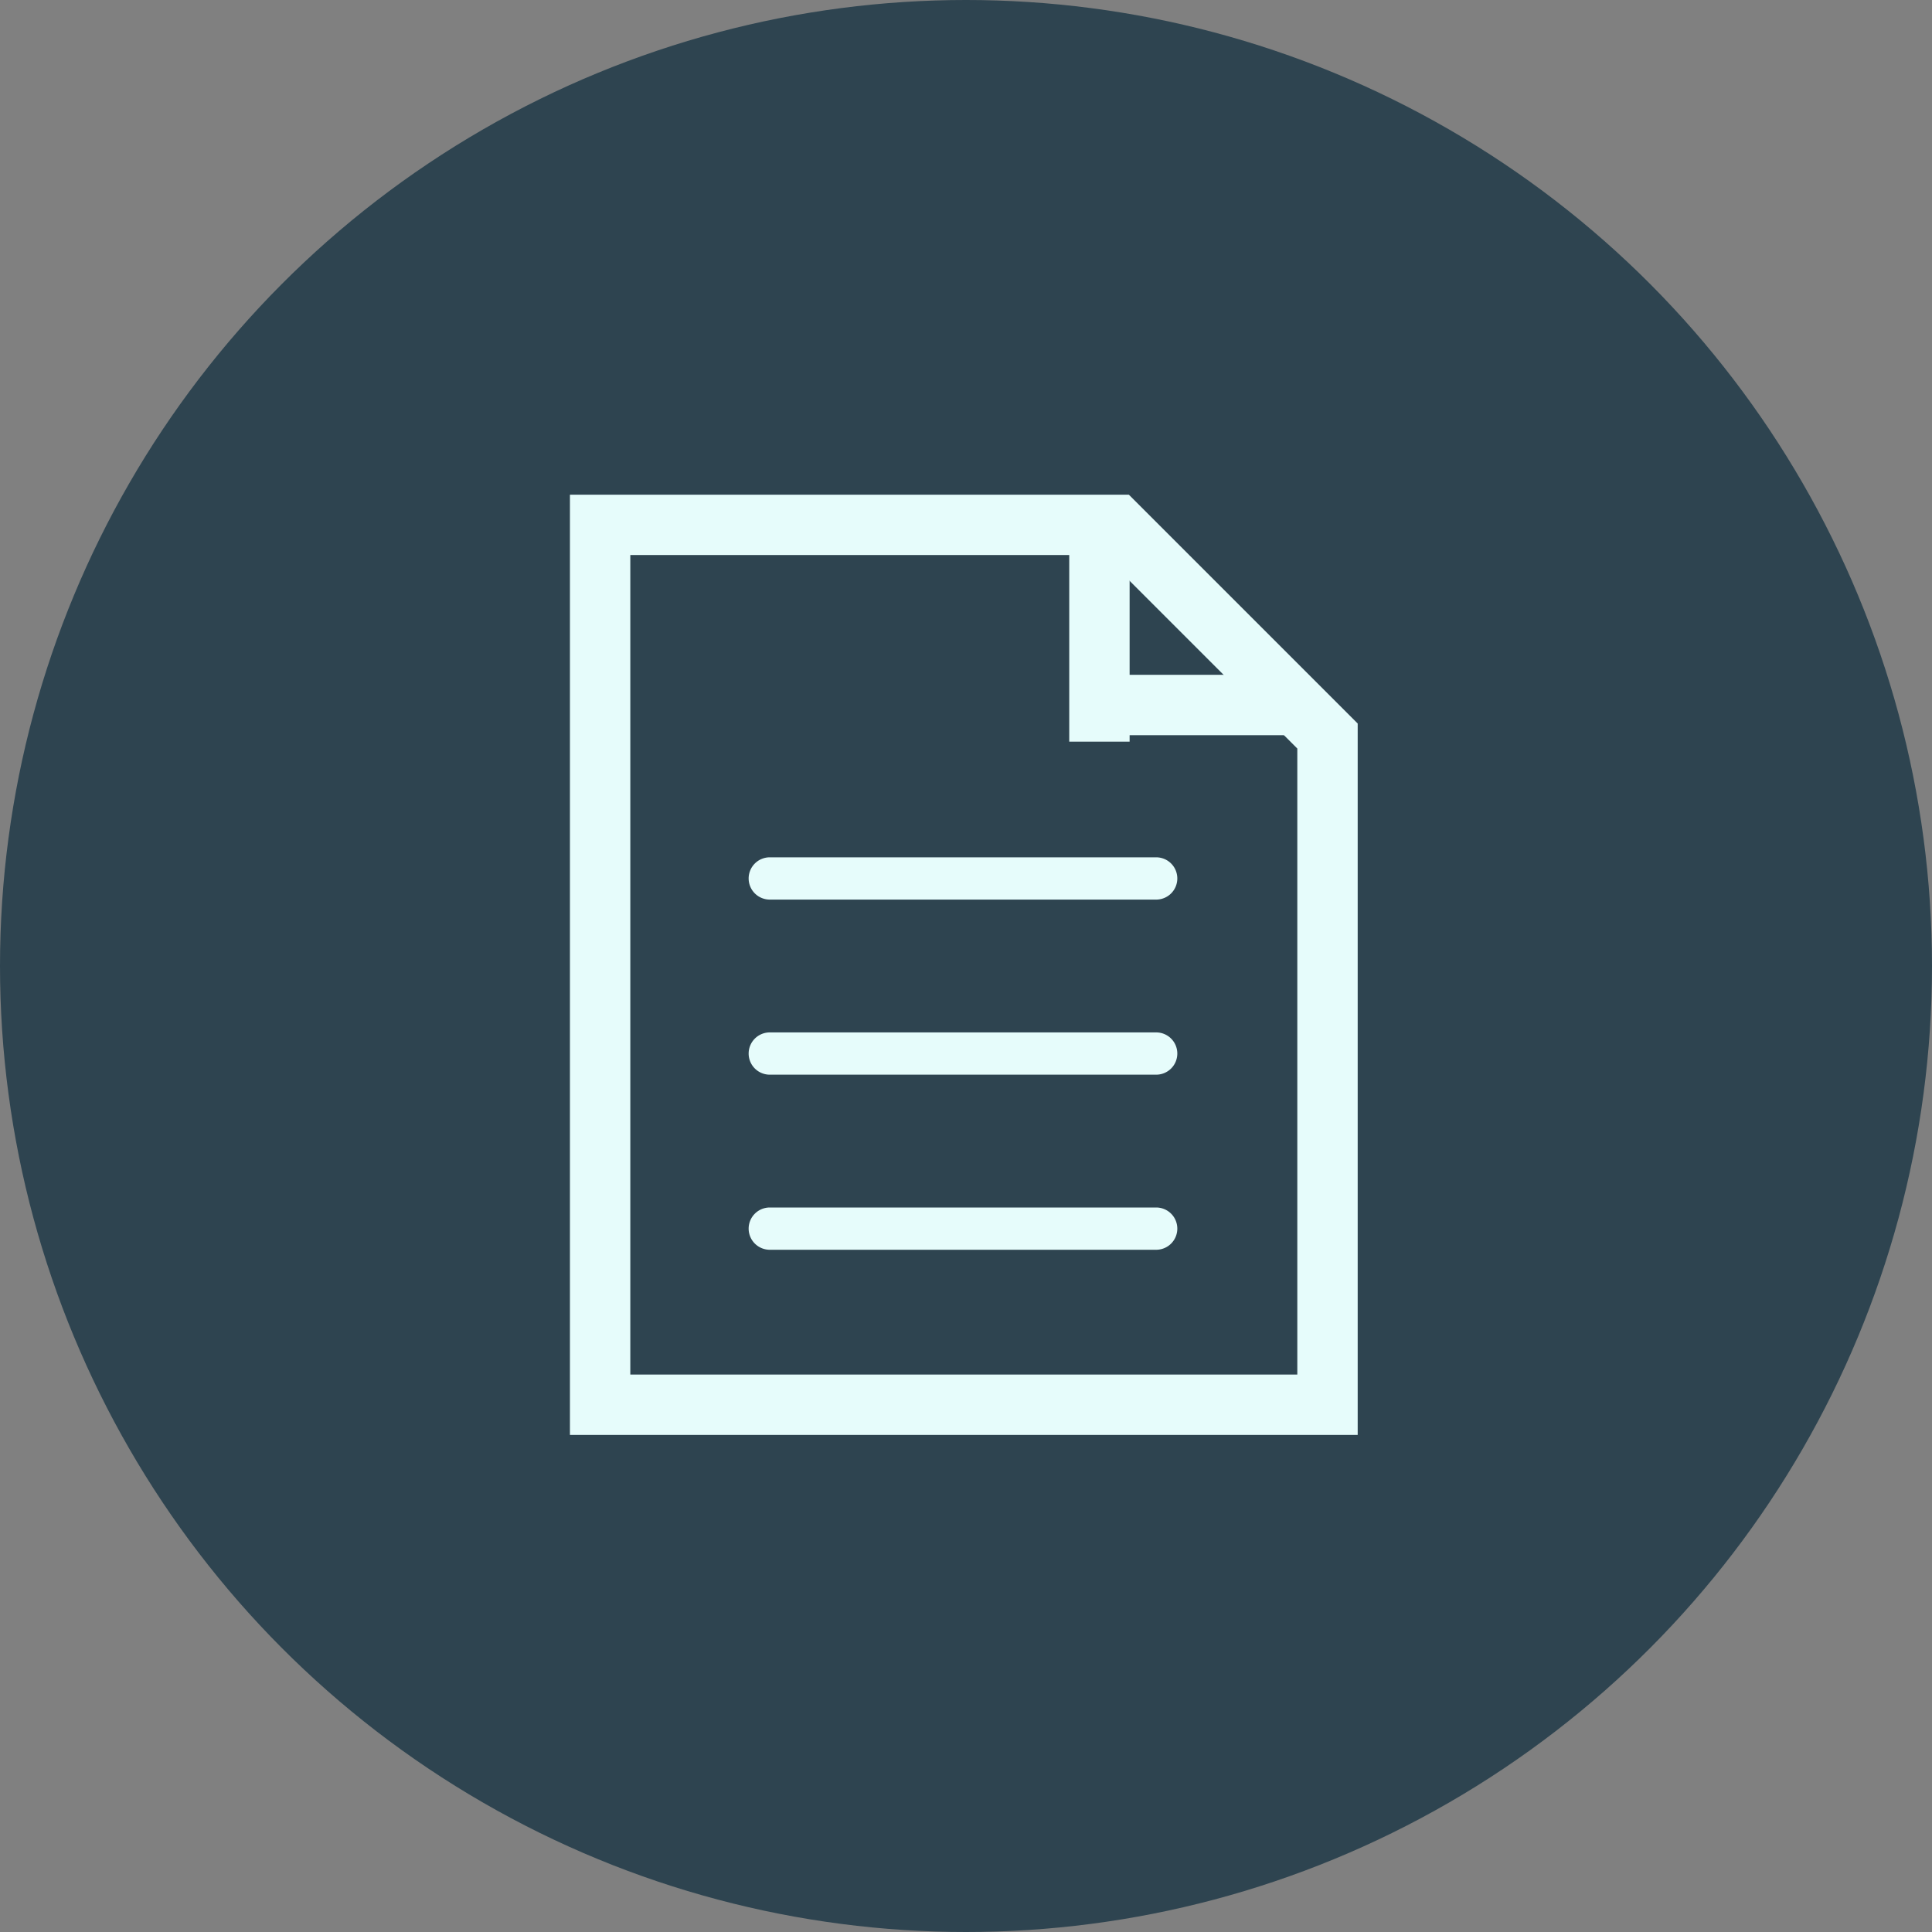 <svg xmlns="http://www.w3.org/2000/svg" width="320" height="320" viewBox="0 0 320 320">
  <rect x="0" y="0" width="320" height="320" fill="#808080" stroke="none"/>
  <g id="reports_icon" transform="translate(-1416 -1356)">
    <circle id="Ellipse_3" data-name="Ellipse 3" cx="160" cy="160" r="160" transform="translate(1416 1356)" fill="#2e4450"/>
    <g id="Report">
      <path id="Path_5" data-name="Path 5" d="M1515.4,1442.933h85.5l34.976,34.976v110.758H1515.4Z" fill="none" stroke="#e6fcfb" stroke-width="10"/>
      <line id="Line_11" data-name="Line 11" y2="31.58" transform="translate(1598.1 1447.26)" fill="none" stroke="#e6fcfb" stroke-width="10"/>
      <line id="Line_12" data-name="Line 12" x1="34.01" transform="translate(1598.1 1472.77)" fill="none" stroke="#e6fcfb" stroke-width="10"/>
      <path id="Rectangle_3" data-name="Rectangle 3" d="M1540,1501.5a3.5,3.5,0,0,1,3.5-3.5h64a3.5,3.5,0,0,1,3.5,3.5h0a3.5,3.5,0,0,1-3.5,3.5h-64a3.5,3.5,0,0,1-3.5-3.5Z" fill="#e6fcfb"/>
      <path id="Rectangle_4" data-name="Rectangle 4" d="M1540,1530.5a3.5,3.5,0,0,1,3.5-3.5h64a3.5,3.5,0,0,1,3.5,3.5h0a3.5,3.5,0,0,1-3.5,3.5h-64a3.5,3.5,0,0,1-3.5-3.5Z" fill="#e6fcfb"/>
      <path id="Rectangle_5" data-name="Rectangle 5" d="M1540,1559.5a3.5,3.5,0,0,1,3.5-3.5h64a3.5,3.5,0,0,1,3.5,3.5h0a3.5,3.5,0,0,1-3.5,3.5h-64a3.5,3.5,0,0,1-3.5-3.5Z" fill="#e6fcfb"/>
    </g>
  </g>
</svg>

